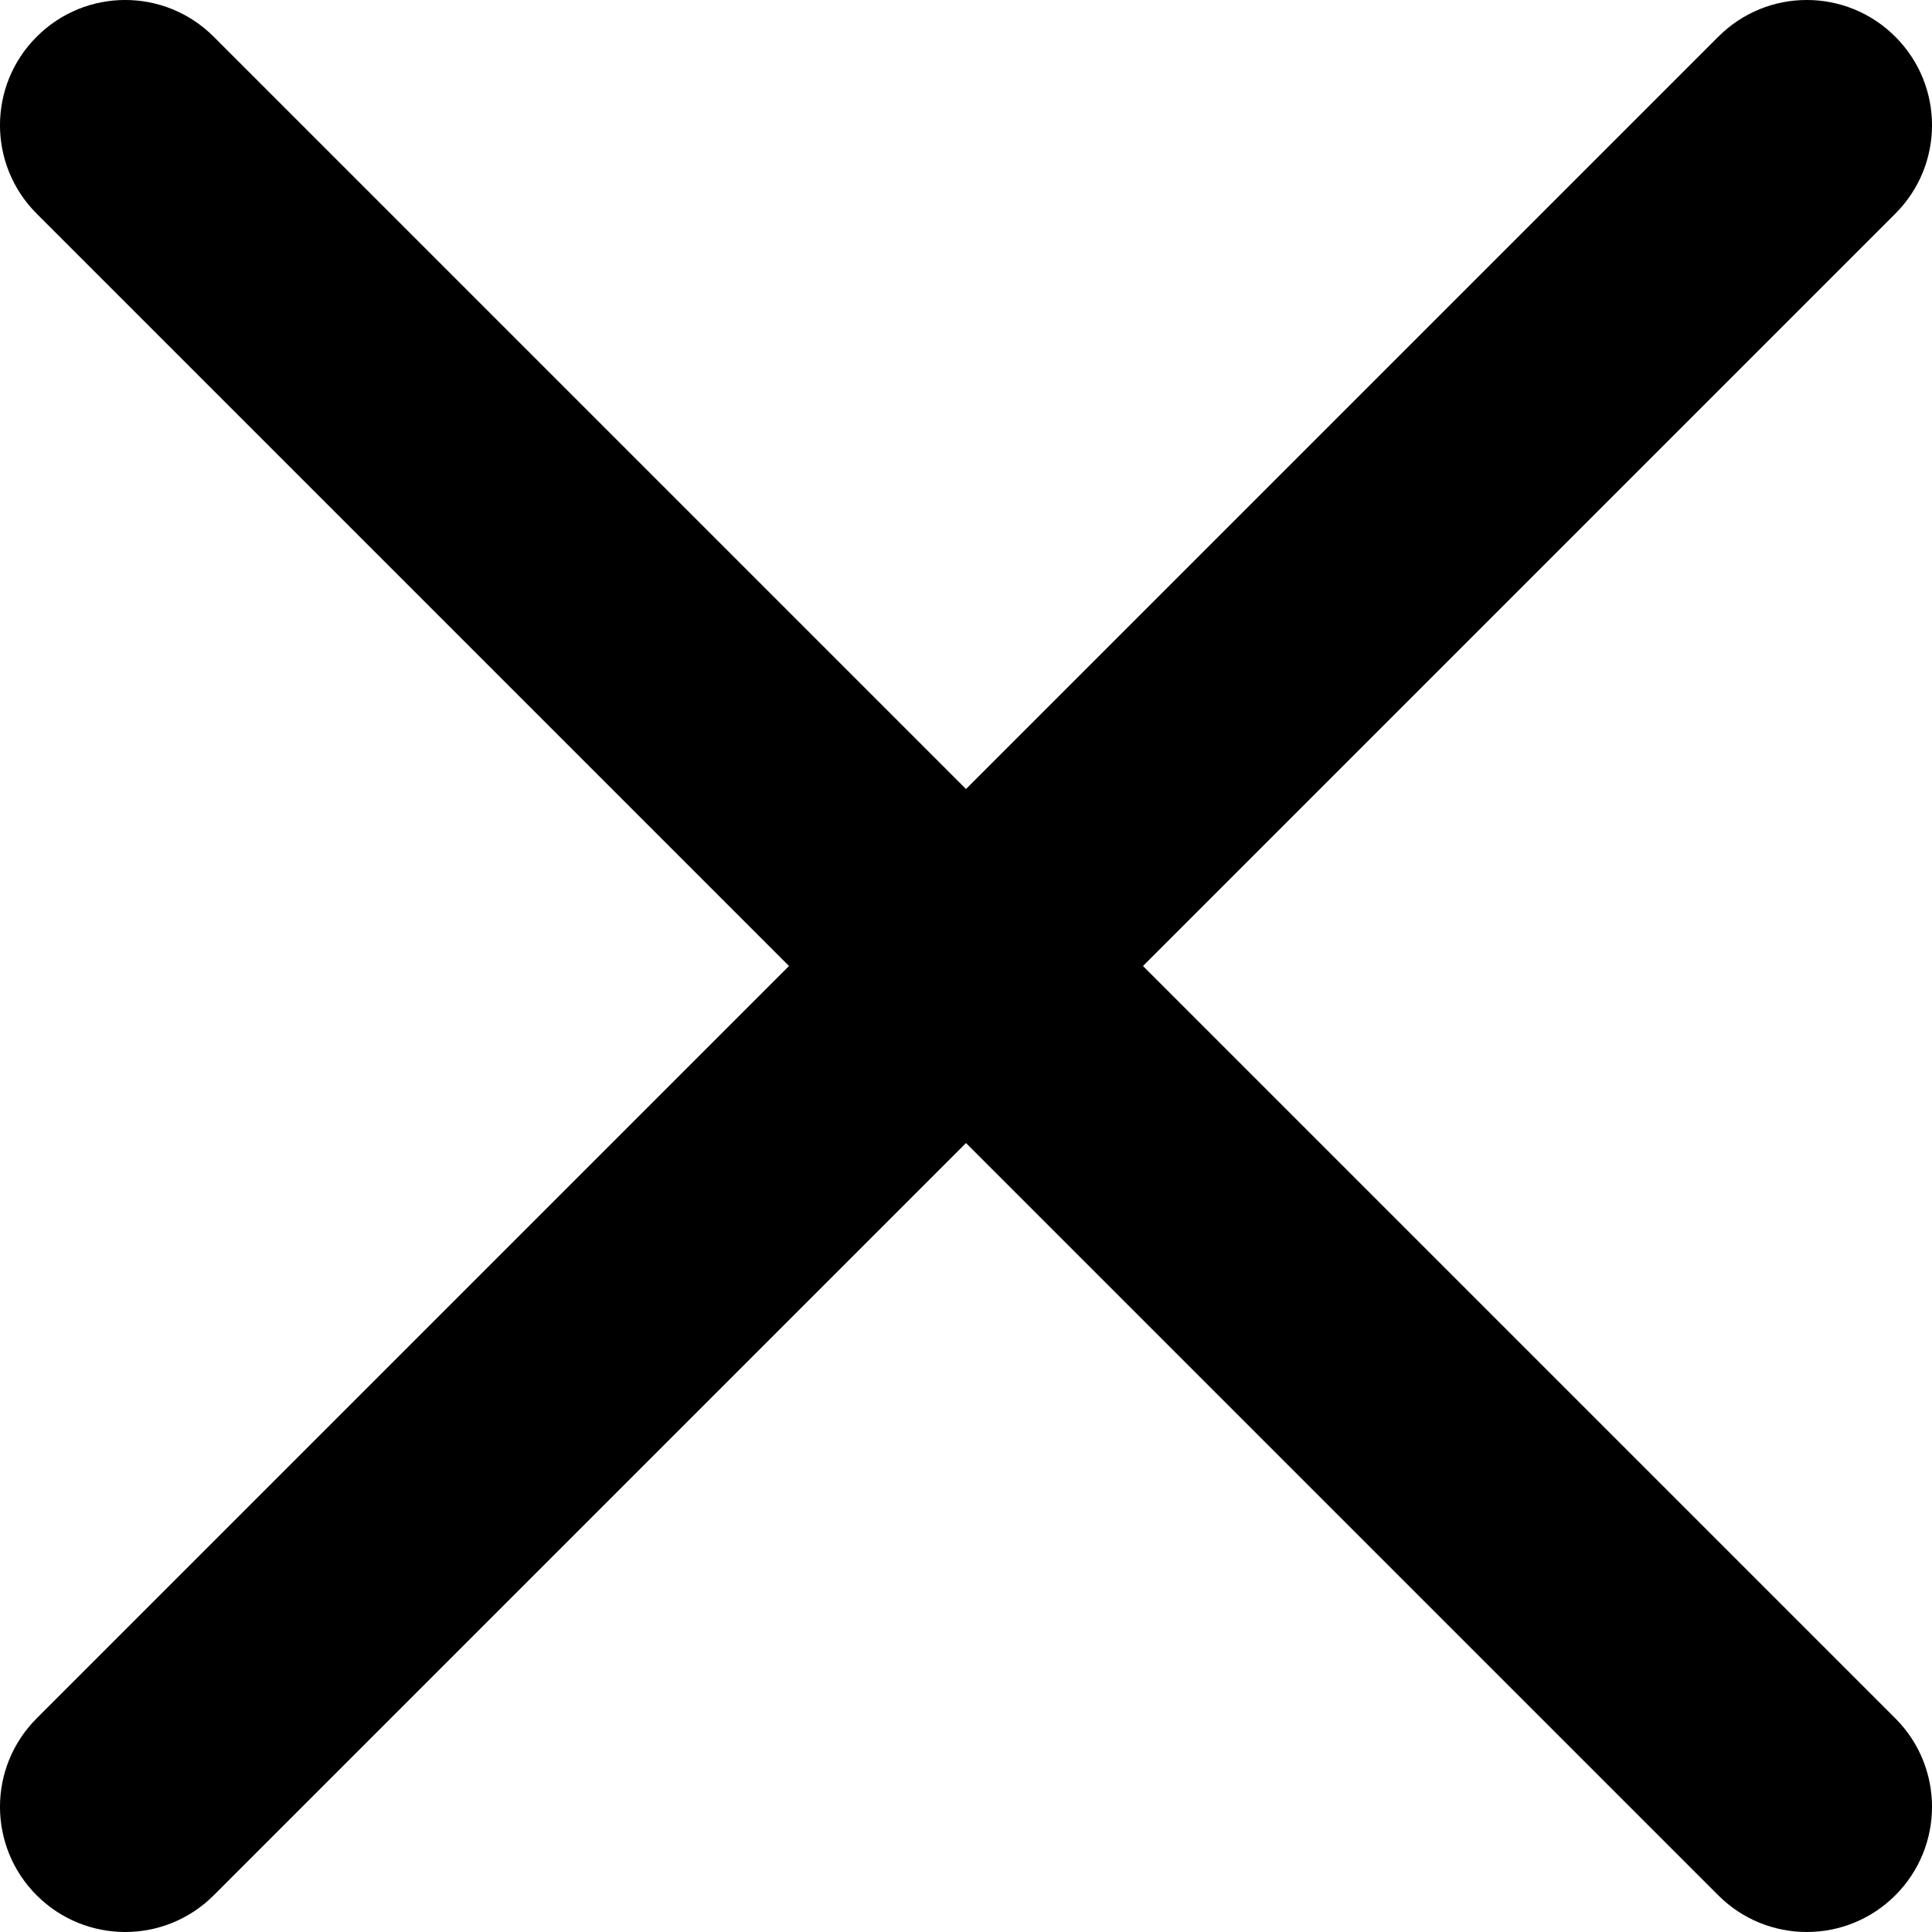 <svg width="38" height="38" viewBox="0 0 38 38" fill="none" xmlns="http://www.w3.org/2000/svg">
<path d="M22.481 19L37.278 4.203C38.241 3.241 38.241 1.684 37.278 0.722C36.315 -0.241 34.759 -0.241 33.797 0.722L19 15.519L4.203 0.722C3.24 -0.241 1.685 -0.241 0.722 0.722C-0.241 1.684 -0.241 3.241 0.722 4.203L15.519 19L0.722 33.797C-0.241 34.76 -0.241 36.316 0.722 37.279C1.202 37.759 1.833 38 2.463 38C3.093 38 3.723 37.759 4.203 37.279L19 22.482L33.797 37.279C34.277 37.759 34.907 38 35.537 38C36.167 38 36.798 37.759 37.278 37.279C38.241 36.316 38.241 34.76 37.278 33.797L22.481 19Z" fill="black"/>
</svg>

